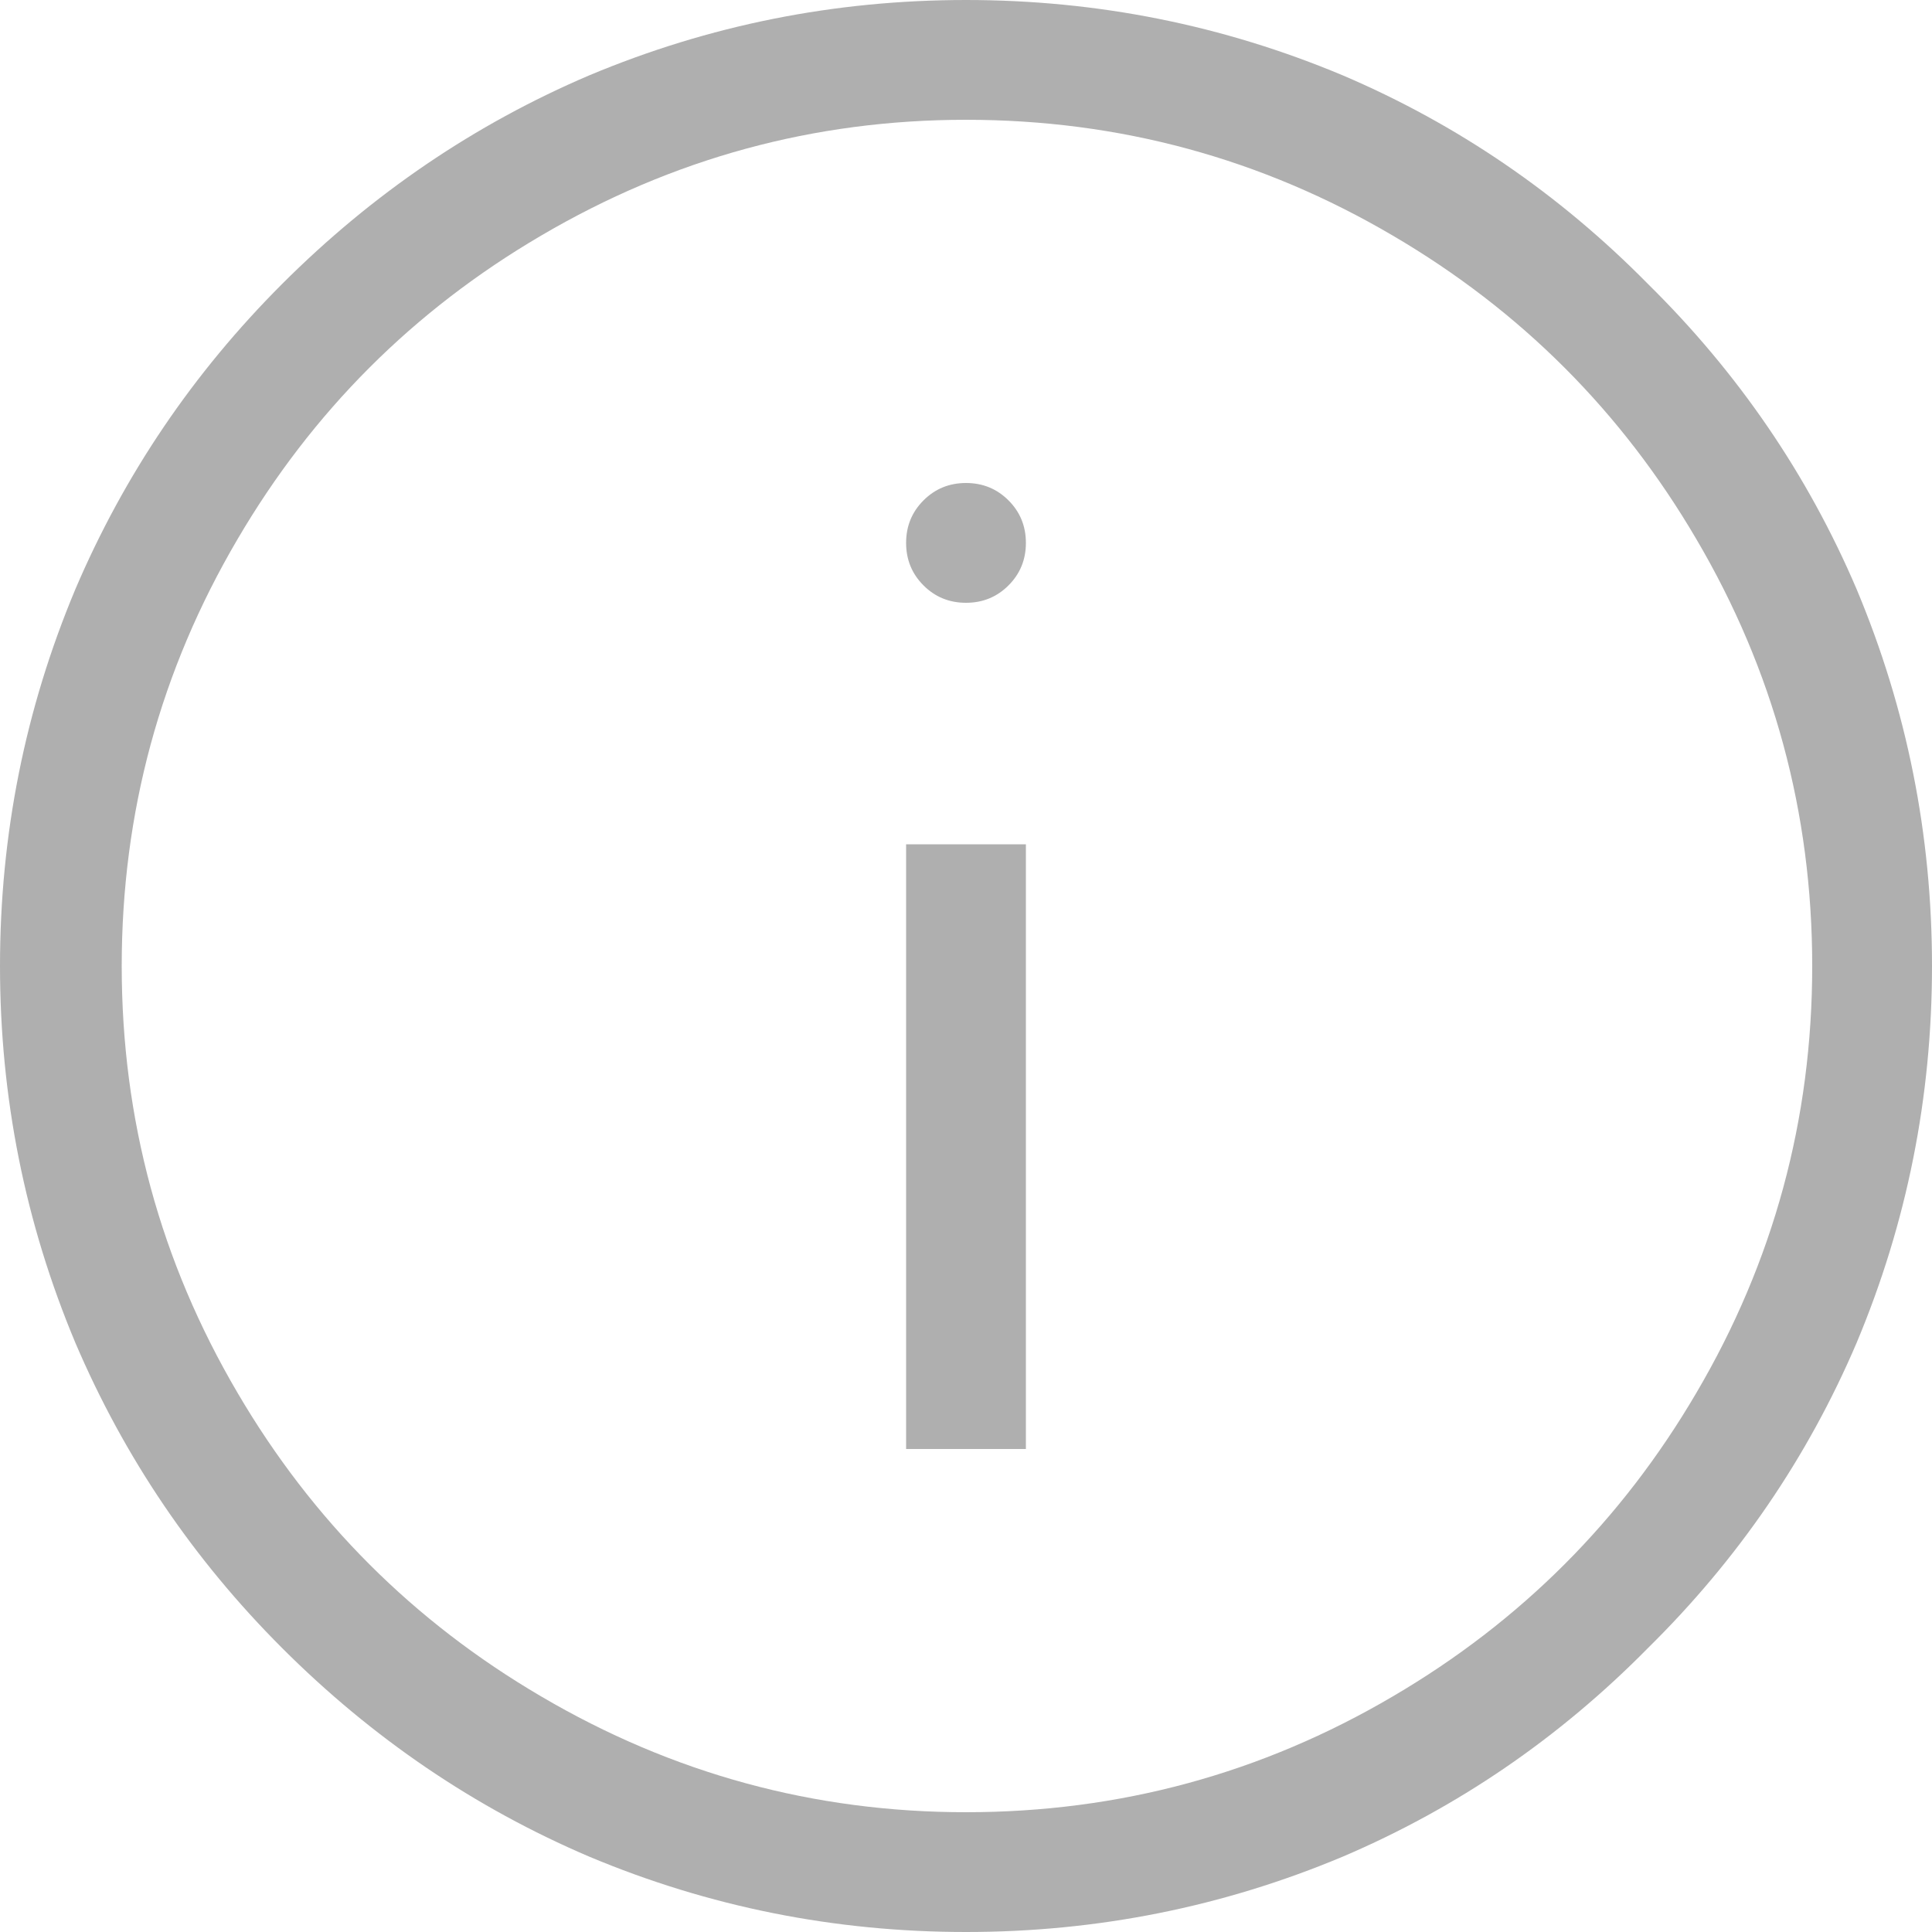 <svg width="16" height="16" viewBox="0 0 16 16" fill="none" xmlns="http://www.w3.org/2000/svg">
<path d="M8 16C6.912 16 5.872 15.792 4.88 15.376C3.931 14.971 3.083 14.395 2.336 13.648C1.6 12.912 1.029 12.069 0.624 11.12C0.208 10.128 0 9.088 0 8C0 6.912 0.208 5.872 0.624 4.88C1.029 3.931 1.6 3.088 2.336 2.352C3.083 1.605 3.931 1.029 4.88 0.624C5.872 0.208 6.912 0 8 0C9.088 0 10.128 0.208 11.12 0.624C12.069 1.029 12.912 1.605 13.648 2.352C14.395 3.088 14.971 3.931 15.376 4.88C15.792 5.872 16 6.912 16 8C16 9.088 15.792 10.128 15.376 11.12C14.971 12.069 14.395 12.912 13.648 13.648C12.912 14.395 12.069 14.971 11.12 15.376C10.128 15.792 9.088 16 8 16ZM8 0.992C6.741 0.992 5.568 1.312 4.48 1.952C3.424 2.571 2.587 3.408 1.968 4.464C1.328 5.552 1.008 6.731 1.008 8C1.008 9.269 1.328 10.448 1.968 11.536C2.587 12.592 3.424 13.429 4.48 14.048C5.568 14.688 6.741 15.008 8 15.008C9.269 15.008 10.448 14.688 11.536 14.048C12.592 13.429 13.429 12.592 14.048 11.536C14.688 10.448 15.008 9.269 15.008 8C15.008 6.731 14.688 5.552 14.048 4.464C13.429 3.408 12.592 2.571 11.536 1.952C10.448 1.312 9.269 0.992 8 0.992ZM7.504 12V6.992H8.496V12H7.504ZM8 4.992C7.861 4.992 7.744 4.944 7.648 4.848C7.552 4.752 7.504 4.635 7.504 4.496C7.504 4.357 7.552 4.24 7.648 4.144C7.744 4.048 7.861 4 8 4C8.139 4 8.256 4.048 8.352 4.144C8.448 4.24 8.496 4.357 8.496 4.496C8.496 4.635 8.448 4.752 8.352 4.848C8.256 4.944 8.139 4.992 8 4.992Z" fill="#AFAFAF"/>
</svg>
